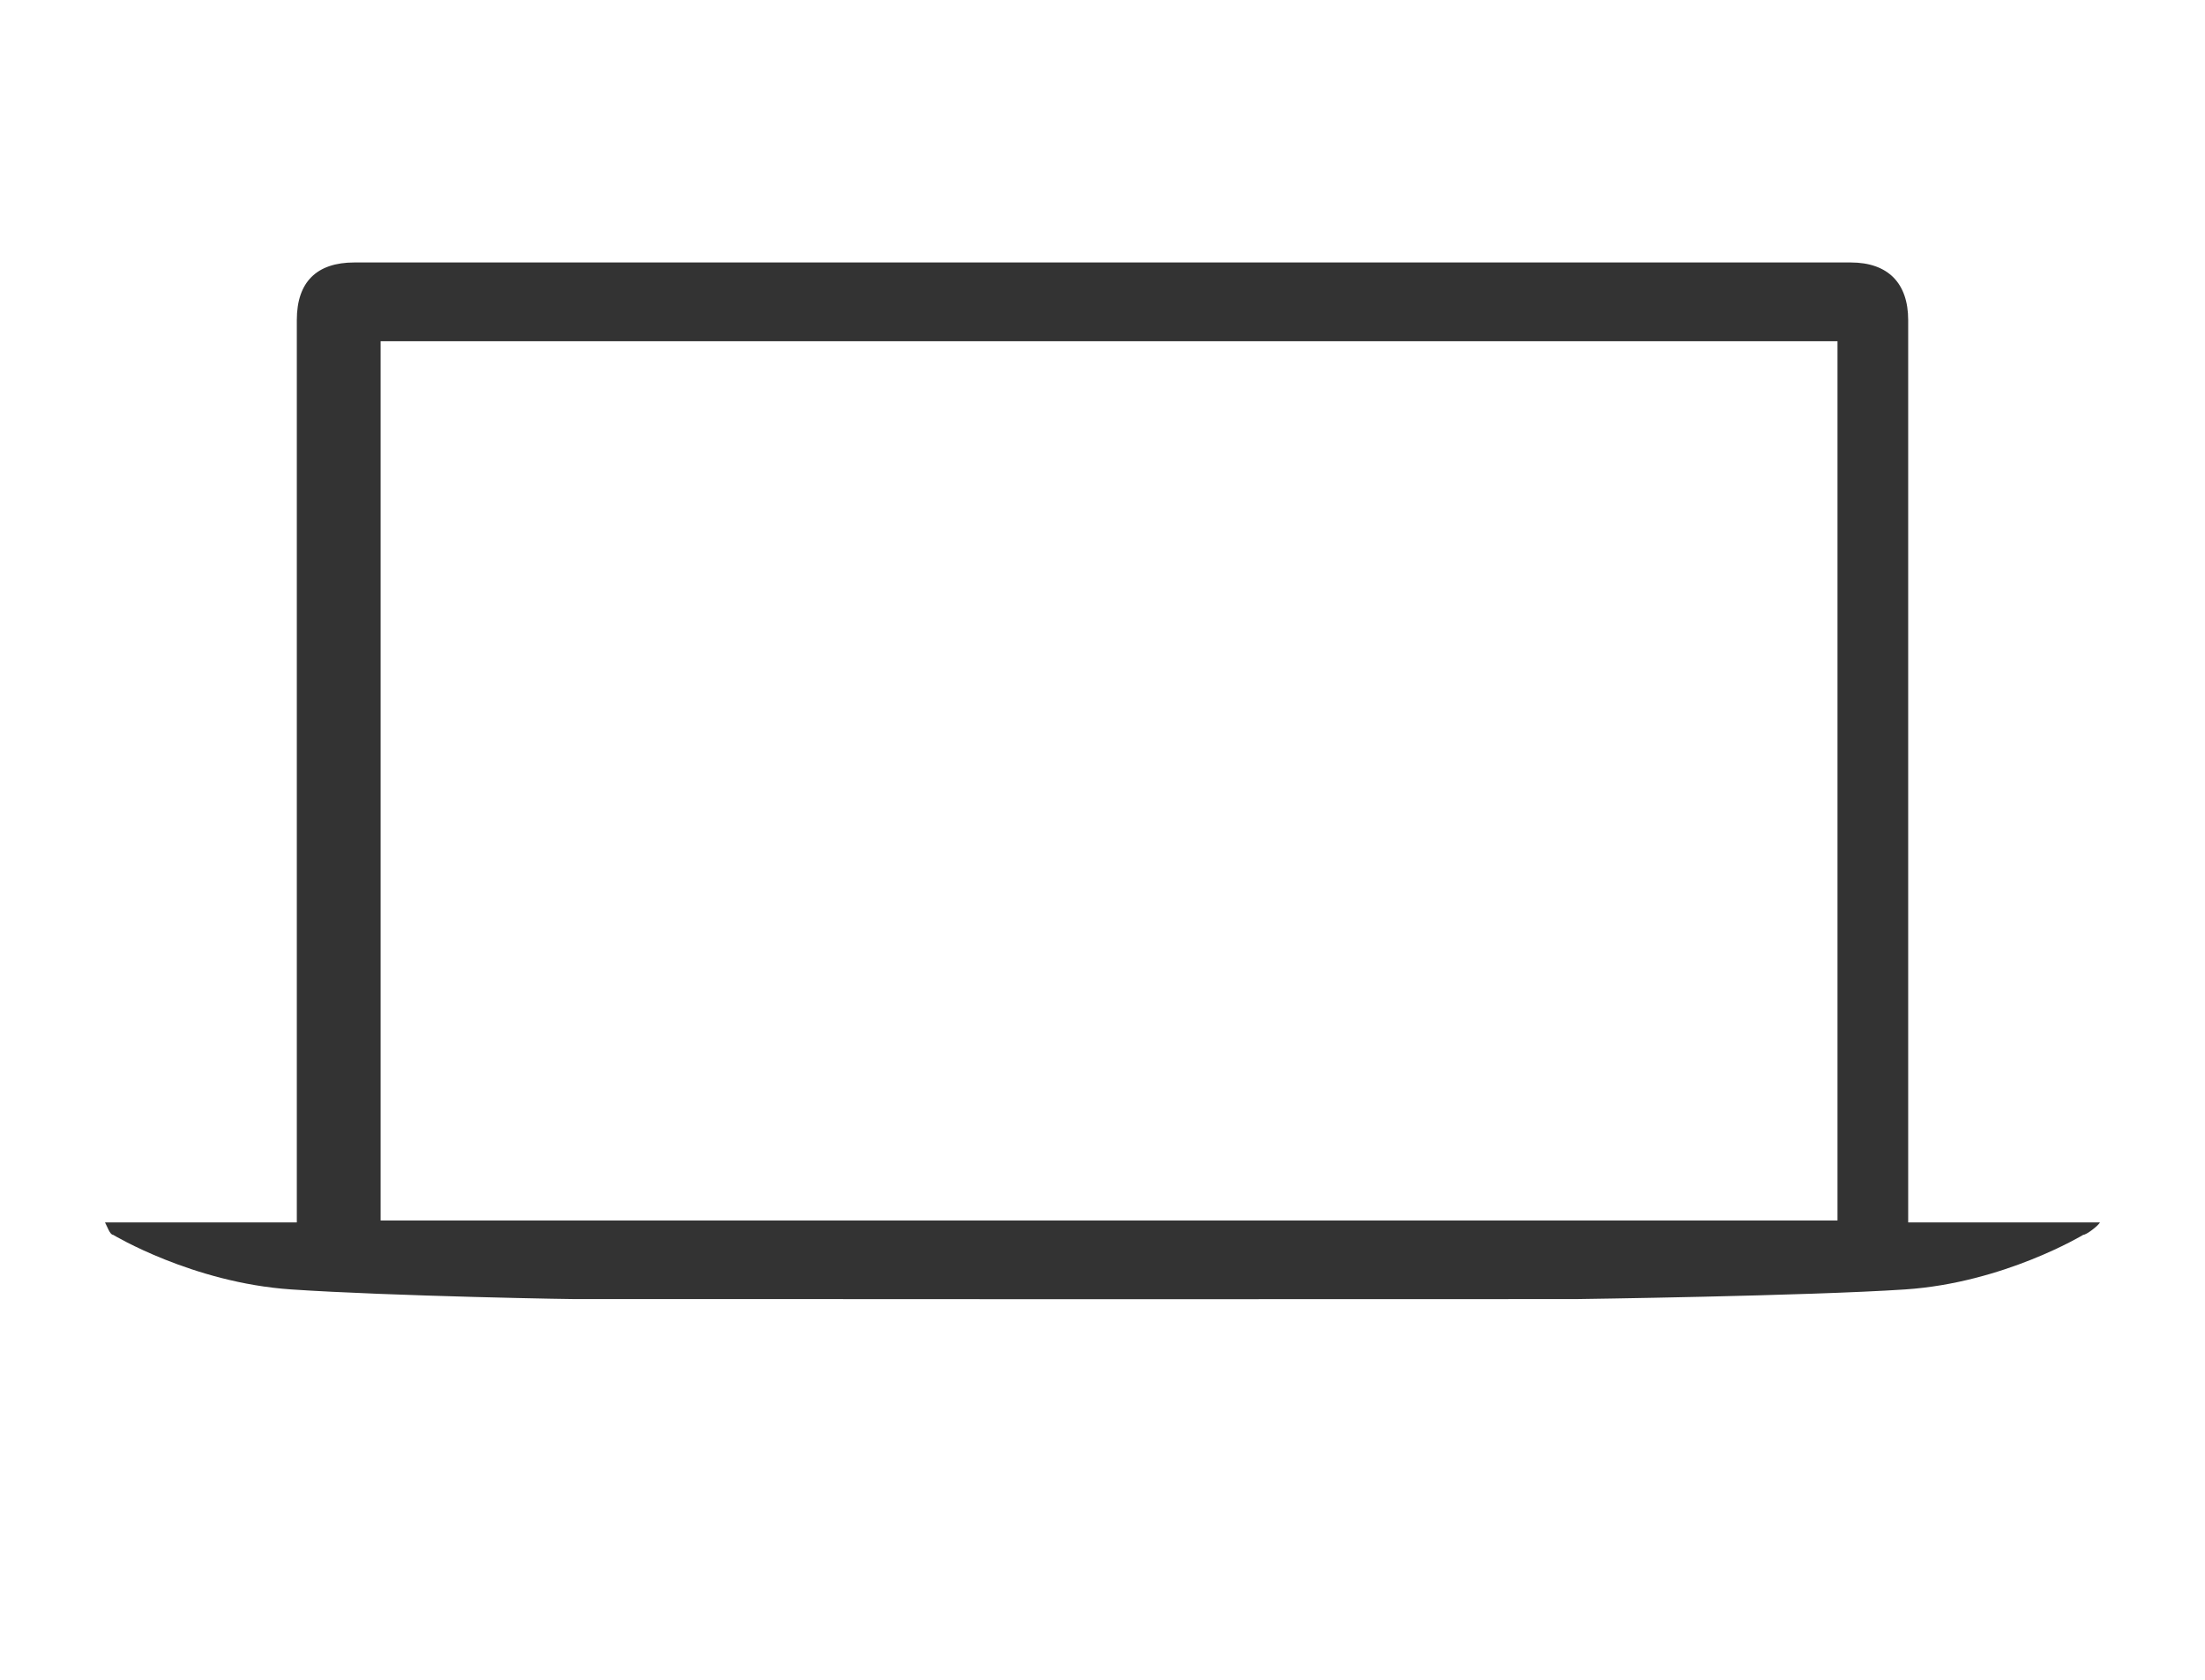 <?xml version="1.0" encoding="UTF-8"?>
<svg width="168px" height="128px" viewBox="0 0 168 128" version="1.1" xmlns="http://www.w3.org/2000/svg" xmlns:xlink="http://www.w3.org/1999/xlink">
    <!-- Generator: Sketch 54.1 (76490) - https://sketchapp.com -->
    <title>macbookair</title>
    <desc>Created with Sketch.</desc>
    <g id="macbookair" stroke="none" stroke-width="1" fill="none" fill-rule="evenodd">
        <path d="M145.385,93.148 L145.385,24.389 C145.385,21.586 143.859,20 141,20 L27,20 C24.141,20 22.615,21.475 22.615,24.389 L22.615,93.148 L8,93.148 C8.155,93.417 8.371,94.093 8.617,94.093 C8.617,94.093 14.67,97.745 22.177,98.254 C29.678,98.763 44.363,99.026 44.381,98.991 C44.386,98.982 82.147,99 82.147,99 L120.056,98.991 C120.056,98.991 137.662,98.754 145.165,98.254 C152.672,97.754 158.726,94.093 158.726,94.093 C158.971,94.093 159.845,93.417 160,93.148 L145.385,93.148 Z M29,26 L140,26 L140,93 L29,93 L29,26 Z" id="MacBook_Air" fill="#333333" fill-rule="nonzero"></path>
    </g>
</svg>